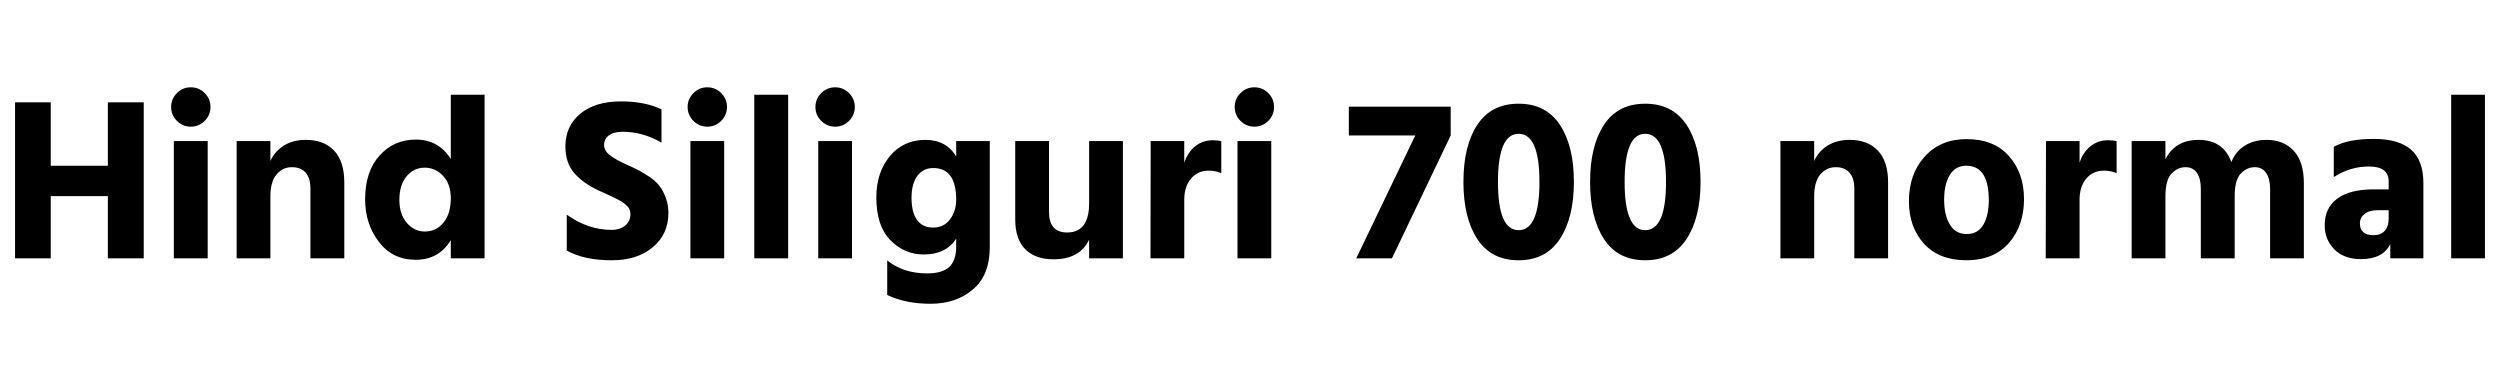 <svg xmlns="http://www.w3.org/2000/svg" xmlns:xlink="http://www.w3.org/1999/xlink" width="259.152" height="38.808"><path fill="black" d="M14.90 10.61L14.90 26.78L11.18 26.78L11.18 20.33L5.26 20.33L5.26 26.78L1.56 26.78L1.56 10.61L5.26 10.61L5.26 17.18L11.18 17.18L11.18 10.61L14.90 10.61ZM21.53 14.62L21.53 26.78L18.02 26.78L18.02 14.62L21.53 14.62ZM21.22 9.65Q21.82 10.25 21.82 11.09Q21.82 11.93 21.22 12.53Q20.62 13.13 19.78 13.13Q18.94 13.13 18.34 12.53Q17.74 11.93 17.74 11.09Q17.74 10.25 18.34 9.65Q18.94 9.05 19.78 9.05Q20.62 9.05 21.22 9.65ZM35.69 18.89L35.69 26.78L32.18 26.78L32.18 19.54Q32.18 18.46 31.68 17.89Q31.18 17.33 30.26 17.33L30.26 17.33Q29.30 17.33 28.67 18.08Q28.03 18.84 28.03 20.35L28.03 20.35L28.03 26.78L24.53 26.78L24.53 14.62L28.03 14.62L28.03 16.68Q28.49 15.67 29.44 15.08Q30.38 14.50 31.70 14.50L31.70 14.50Q33.58 14.50 34.63 15.61Q35.69 16.73 35.69 18.89L35.69 18.89ZM41.40 20.74L41.40 20.74Q41.40 22.20 42.17 23.10Q42.94 24 44.04 24L44.04 24Q45.24 24 45.98 23.06Q46.73 22.13 46.73 20.57L46.73 20.57Q46.73 19.06 45.92 18.22Q45.12 17.38 44.02 17.38Q42.91 17.38 42.16 18.26Q41.40 19.15 41.40 20.74ZM50.23 9.82L50.23 26.78L46.73 26.78L46.73 24.89Q45.50 26.93 43.08 26.93L43.08 26.93Q40.70 26.93 39.28 25.08Q37.85 23.23 37.85 20.66L37.85 20.66Q37.85 17.78 39.34 16.13Q40.82 14.47 43.10 14.47L43.10 14.47Q45.48 14.47 46.73 16.49L46.73 16.49L46.73 9.82L50.23 9.82ZM69.29 22.08L69.29 22.08Q69.29 24.26 67.68 25.62Q66.07 26.98 63.41 26.98L63.41 26.98Q60.55 26.98 58.75 25.97L58.75 25.97L58.75 22.25Q60.94 23.83 63.41 23.83L63.41 23.83Q64.25 23.83 64.80 23.39Q65.35 22.94 65.35 22.22L65.35 22.22Q65.35 21.98 65.28 21.77Q65.21 21.55 65.02 21.36Q64.82 21.17 64.64 21.04Q64.46 20.90 64.12 20.72Q63.77 20.54 63.53 20.42Q63.29 20.30 62.82 20.09Q62.35 19.87 62.06 19.75L62.06 19.75Q60.50 19.03 59.56 17.98Q58.61 16.92 58.61 15.17L58.61 15.17Q58.61 13.08 60.14 11.80Q61.68 10.51 64.39 10.51L64.39 10.51Q66.82 10.51 68.57 11.33L68.57 11.33L68.57 14.78Q66.62 13.66 64.54 13.66L64.54 13.66Q63.60 13.66 63.11 14.04Q62.62 14.42 62.62 15.02Q62.62 15.62 63.22 16.09Q63.82 16.56 65.02 17.09L65.02 17.09Q65.76 17.42 66.25 17.68Q66.74 17.93 67.38 18.37Q68.02 18.82 68.39 19.31Q68.76 19.80 69.02 20.52Q69.29 21.24 69.29 22.08ZM75.07 14.62L75.07 26.78L71.57 26.78L71.57 14.62L75.07 14.62ZM74.76 9.65Q75.36 10.25 75.36 11.09Q75.36 11.93 74.76 12.53Q74.16 13.13 73.32 13.13Q72.48 13.13 71.88 12.53Q71.28 11.93 71.28 11.09Q71.28 10.25 71.88 9.65Q72.48 9.05 73.32 9.05Q74.16 9.05 74.76 9.65ZM81.70 9.82L81.70 26.78L78.19 26.78L78.19 9.82L81.70 9.82ZM88.32 14.62L88.32 26.78L84.82 26.78L84.82 14.62L88.32 14.62ZM88.01 9.65Q88.61 10.25 88.61 11.09Q88.61 11.93 88.01 12.53Q87.41 13.13 86.57 13.13Q85.73 13.13 85.13 12.53Q84.53 11.93 84.53 11.09Q84.53 10.25 85.13 9.65Q85.73 9.05 86.57 9.05Q87.41 9.05 88.01 9.65ZM102.60 14.62L102.60 25.61Q102.60 28.54 100.85 30.01Q99.10 31.49 96.46 31.49L96.46 31.49Q93.89 31.49 91.97 30.58L91.97 30.58L91.97 27Q93.65 28.34 96.10 28.34L96.10 28.34Q97.68 28.34 98.40 27.67Q99.12 27 99.12 25.56L99.12 25.56L99.12 24.74Q98.06 26.38 95.76 26.38L95.76 26.38Q93.74 26.38 92.29 24.89Q90.84 23.40 90.84 20.47L90.84 20.47Q90.84 17.88 92.24 16.19Q93.65 14.50 95.93 14.50L95.93 14.50Q98.09 14.50 99.12 16.22L99.12 16.22L99.12 14.62L102.60 14.62ZM94.49 20.50L94.49 20.50Q94.49 22.01 95.06 22.80Q95.64 23.59 96.72 23.59L96.72 23.59Q97.85 23.59 98.48 22.74Q99.12 21.89 99.12 20.69L99.12 20.69Q99.12 17.42 96.74 17.42L96.74 17.42Q95.69 17.42 95.09 18.24Q94.49 19.06 94.49 20.50ZM116.40 14.62L116.40 26.78L112.90 26.78L112.90 24.84Q111.94 26.88 109.20 26.88L109.20 26.88Q107.33 26.88 106.28 25.84Q105.24 24.79 105.24 22.75L105.24 22.75L105.24 14.62L108.74 14.62L108.74 21.96Q108.74 24.10 110.62 24.10L110.62 24.10Q112.90 24.10 112.90 21.05L112.90 21.05L112.90 14.62L116.40 14.62ZM122.76 20.71L122.76 26.78L119.26 26.78L119.28 14.62L122.76 14.62L122.76 16.87Q123.10 15.82 123.88 15.18Q124.66 14.54 125.69 14.54L125.69 14.54Q126.26 14.54 126.60 14.64L126.60 14.64L126.60 17.95Q126.02 17.69 125.28 17.69L125.28 17.69Q124.15 17.69 123.46 18.52Q122.76 19.34 122.76 20.71L122.76 20.71ZM131.78 14.62L131.78 26.78L128.28 26.78L128.28 14.62L131.78 14.62ZM131.47 9.65Q132.07 10.25 132.07 11.09Q132.07 11.93 131.47 12.53Q130.87 13.13 130.03 13.13Q129.19 13.13 128.59 12.53Q127.99 11.93 127.99 11.09Q127.99 10.25 128.59 9.65Q129.19 9.05 130.03 9.05Q130.87 9.05 131.47 9.65ZM150.38 14.04L144.29 26.78L140.59 26.78L146.71 14.04L139.82 14.04L139.82 11.06L150.38 11.06L150.38 14.04ZM163.15 18.86L163.15 18.86Q163.15 22.56 161.70 24.77Q160.25 26.98 157.42 26.98Q154.58 26.98 153.14 24.78Q151.70 22.58 151.70 18.86L151.70 18.86Q151.70 15.12 153.14 12.94Q154.58 10.75 157.42 10.75Q160.25 10.75 161.70 12.94Q163.15 15.12 163.15 18.86ZM157.42 13.87Q155.28 13.87 155.28 18.86Q155.28 23.86 157.42 23.86L157.42 23.86Q159.58 23.86 159.58 18.86Q159.58 13.87 157.42 13.87L157.42 13.87ZM176.28 18.86L176.28 18.86Q176.28 22.56 174.83 24.77Q173.38 26.98 170.54 26.98Q167.71 26.98 166.27 24.78Q164.83 22.58 164.83 18.86L164.83 18.86Q164.83 15.12 166.27 12.94Q167.71 10.75 170.54 10.75Q173.38 10.75 174.83 12.94Q176.28 15.12 176.28 18.86ZM170.54 13.87Q168.41 13.87 168.41 18.86Q168.41 23.86 170.54 23.86L170.54 23.86Q172.70 23.86 172.70 18.86Q172.70 13.87 170.54 13.87L170.54 13.87ZM195.72 18.89L195.72 26.78L192.22 26.78L192.22 19.54Q192.22 18.46 191.71 17.89Q191.21 17.33 190.30 17.33L190.30 17.33Q189.34 17.33 188.70 18.08Q188.06 18.84 188.06 20.35L188.06 20.35L188.06 26.78L184.56 26.78L184.56 14.62L188.06 14.62L188.06 16.68Q188.52 15.67 189.47 15.08Q190.42 14.50 191.74 14.50L191.74 14.50Q193.61 14.50 194.66 15.61Q195.72 16.73 195.72 18.89L195.72 18.89ZM209.81 20.64L209.81 20.64Q209.81 23.40 208.24 25.19Q206.66 26.98 203.86 26.98L203.86 26.98Q201 26.98 199.44 25.26Q197.88 23.54 197.88 20.86L197.88 20.86Q197.88 18.05 199.51 16.24Q201.14 14.42 203.86 14.42L203.86 14.42Q206.69 14.42 208.25 16.18Q209.81 17.93 209.81 20.64ZM202.10 18.17Q201.53 19.15 201.53 20.71Q201.53 22.27 202.12 23.27Q202.70 24.26 203.88 24.26L203.88 24.26Q205.03 24.26 205.60 23.29Q206.16 22.32 206.16 20.76L206.16 20.76Q206.16 17.18 203.83 17.18L203.83 17.18Q202.68 17.18 202.10 18.17ZM215.57 20.71L215.57 26.78L212.06 26.78L212.09 14.62L215.57 14.62L215.57 16.87Q215.90 15.82 216.68 15.18Q217.46 14.54 218.50 14.54L218.50 14.54Q219.07 14.54 219.41 14.64L219.41 14.64L219.41 17.95Q218.83 17.69 218.09 17.69L218.09 17.69Q216.96 17.69 216.26 18.52Q215.57 19.34 215.57 20.71L215.57 20.71ZM238.82 18.98L238.82 26.78L235.32 26.78L235.32 19.56Q235.32 18.53 234.91 17.93Q234.50 17.33 233.74 17.33L233.74 17.33Q232.92 17.33 232.28 17.99Q231.65 18.65 231.65 20.35L231.65 20.35L231.65 26.78L228.14 26.78L228.14 19.56Q228.14 18.53 227.74 17.93Q227.33 17.33 226.56 17.33L226.56 17.33Q225.74 17.33 225.11 17.99Q224.47 18.65 224.47 20.35L224.47 20.35L224.47 26.78L220.97 26.78L220.97 14.62L224.47 14.62L224.47 16.51Q225.48 14.50 227.90 14.50L227.90 14.50Q230.47 14.50 231.31 16.80L231.31 16.80Q231.72 15.72 232.68 15.11Q233.64 14.50 234.94 14.50L234.94 14.50Q236.74 14.50 237.78 15.64Q238.82 16.78 238.82 18.98L238.82 18.98ZM246.05 24.38L246.05 24.38Q246.79 24.38 247.20 23.93Q247.61 23.47 247.61 22.68L247.61 22.68L247.61 21.79L246.48 21.79Q245.59 21.79 245.11 22.18Q244.63 22.56 244.63 23.16L244.63 23.16Q244.63 24.38 246.05 24.38ZM247.78 26.78L247.78 25.30Q247.01 26.86 244.75 26.86L244.75 26.86Q242.98 26.86 241.98 25.85Q240.98 24.84 240.98 23.33L240.98 23.33Q240.98 21.58 242.27 20.60Q243.55 19.63 246.07 19.63L246.07 19.63L247.61 19.63L247.61 18.79Q247.61 17.26 245.57 17.26L245.57 17.26Q243.60 17.26 241.92 18.36L241.92 18.36L241.92 15.22Q243.36 14.40 246.07 14.40L246.07 14.40Q248.66 14.40 249.94 15.52Q251.21 16.63 251.21 18.98L251.21 18.98L251.21 26.78L247.78 26.78ZM257.59 9.82L257.59 26.78L254.09 26.78L254.09 9.82L257.59 9.82Z"/></svg>